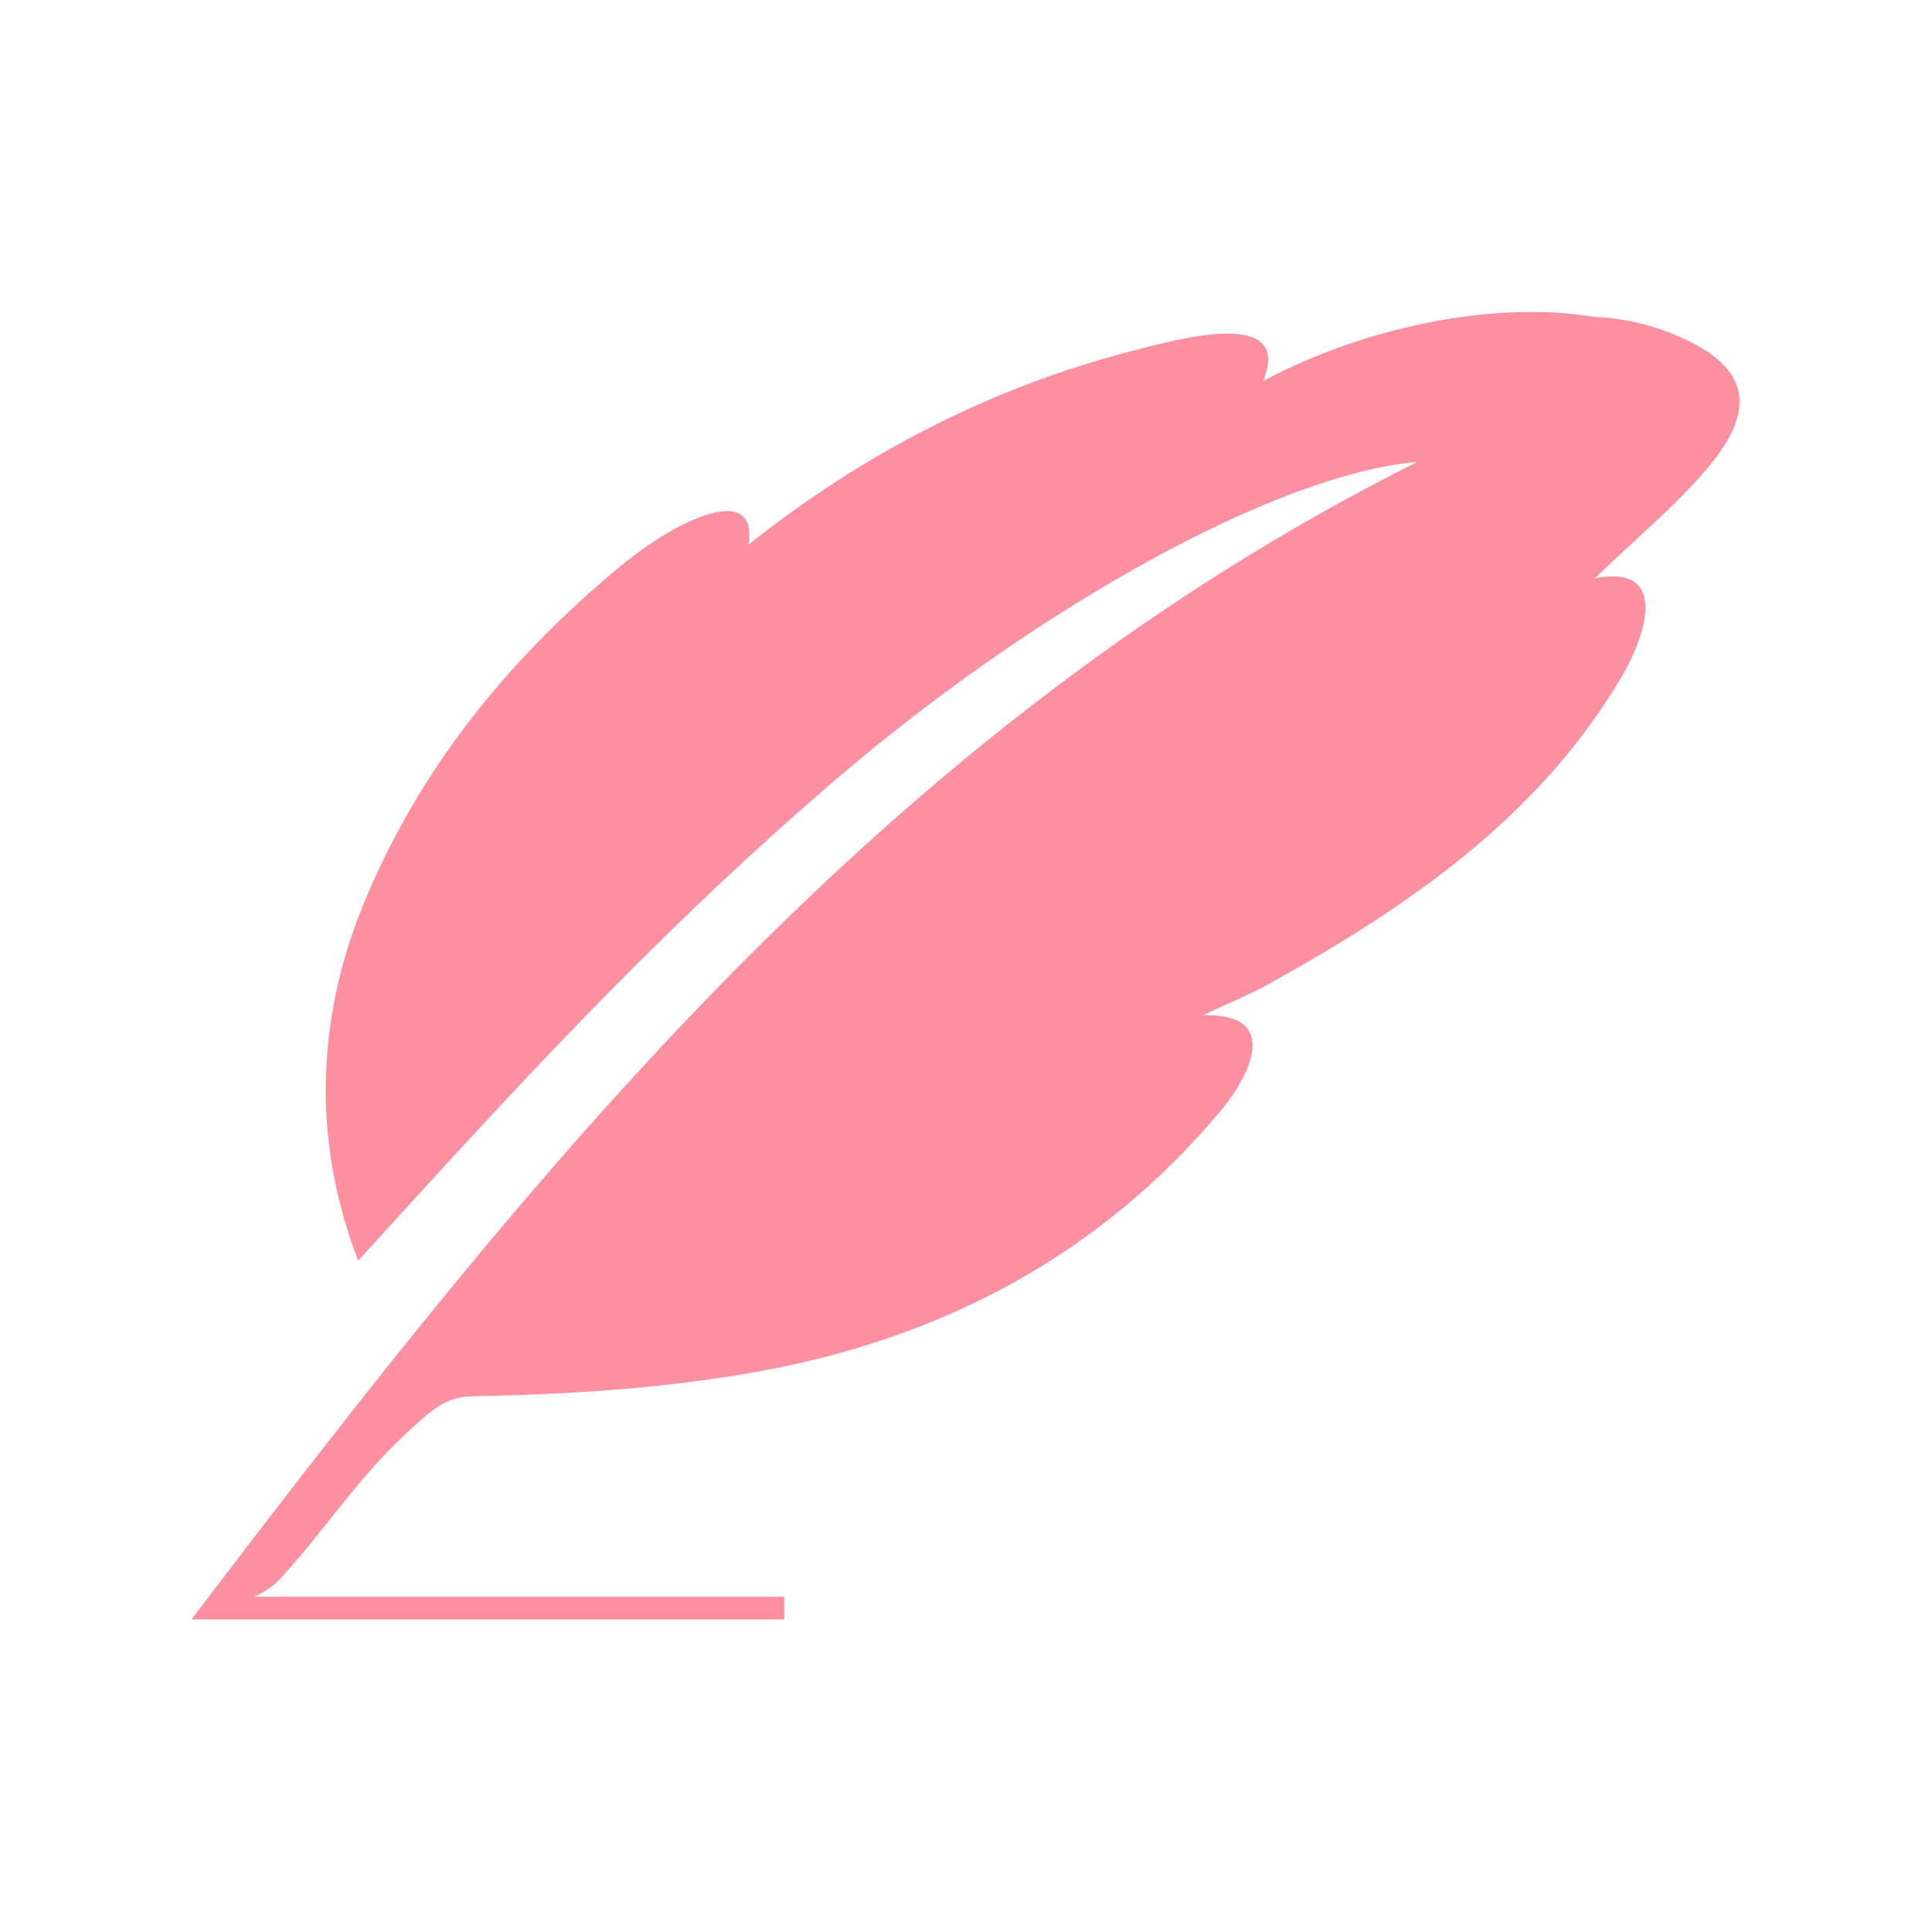 <?xml version="1.0" standalone="no"?><!DOCTYPE svg PUBLIC "-//W3C//DTD SVG 1.1//EN" "http://www.w3.org/Graphics/SVG/1.1/DTD/svg11.dtd"><svg t="1724724286527" class="icon" viewBox="0 0 1024 1024" version="1.1" xmlns="http://www.w3.org/2000/svg" p-id="7646" xmlns:xlink="http://www.w3.org/1999/xlink" width="64" height="64"><path d="M415.652 846.309H134.658c5.334-2.346 10-5.31 14.602-10.335 20.909-22.783 38.089-48.948 60.231-70.638 27.894-27.268 29.578-24.962 53.574-25.588 46.705-1.193 93.911-4.616 139.781-12.986 97.576-17.811 180.816-62.103 244.493-138.461 15.884-19.05 31.332-51.486-9.757-50.205 14.49-6.807 24.781-10.948 34.37-16.255 74.744-41.408 144.09-88.934 188.033-163.995 11.86-20.257 25.385-58.963-14.641-51.399 22.077-21.433 43.859-39.113 61.219-60.244 25.768-31.332 18.987-53.06-18.422-68.574-12.842-5.528-27.744-9.025-43.384-9.666-51.074-8.729-120.368 4.705-175.263 33.962 16.19-39.423-45.476-22.128-68.973-16.063-75.527 19.472-143.345 54.701-203.807 102.805 5.348-33.462-37.152-13.937-67.536 11.126-59.96 49.511-107.65 108.615-136.805 180.137-25.933 63.667-25.768 128.242-2.5 188.214 78.677-86.445 153.498-169.073 249.827-252.173 107.833-93.124 236.676-164.728 311.481-171.15C469.304 386.048 282.897 619.685 101.492 858.334h314.16v-12.025z" fill="#fc90a0" p-id="7647" data-spm-anchor-id="a313x.search_index.0.i1.295d3a81406mw2" class="selected"></path></svg>
